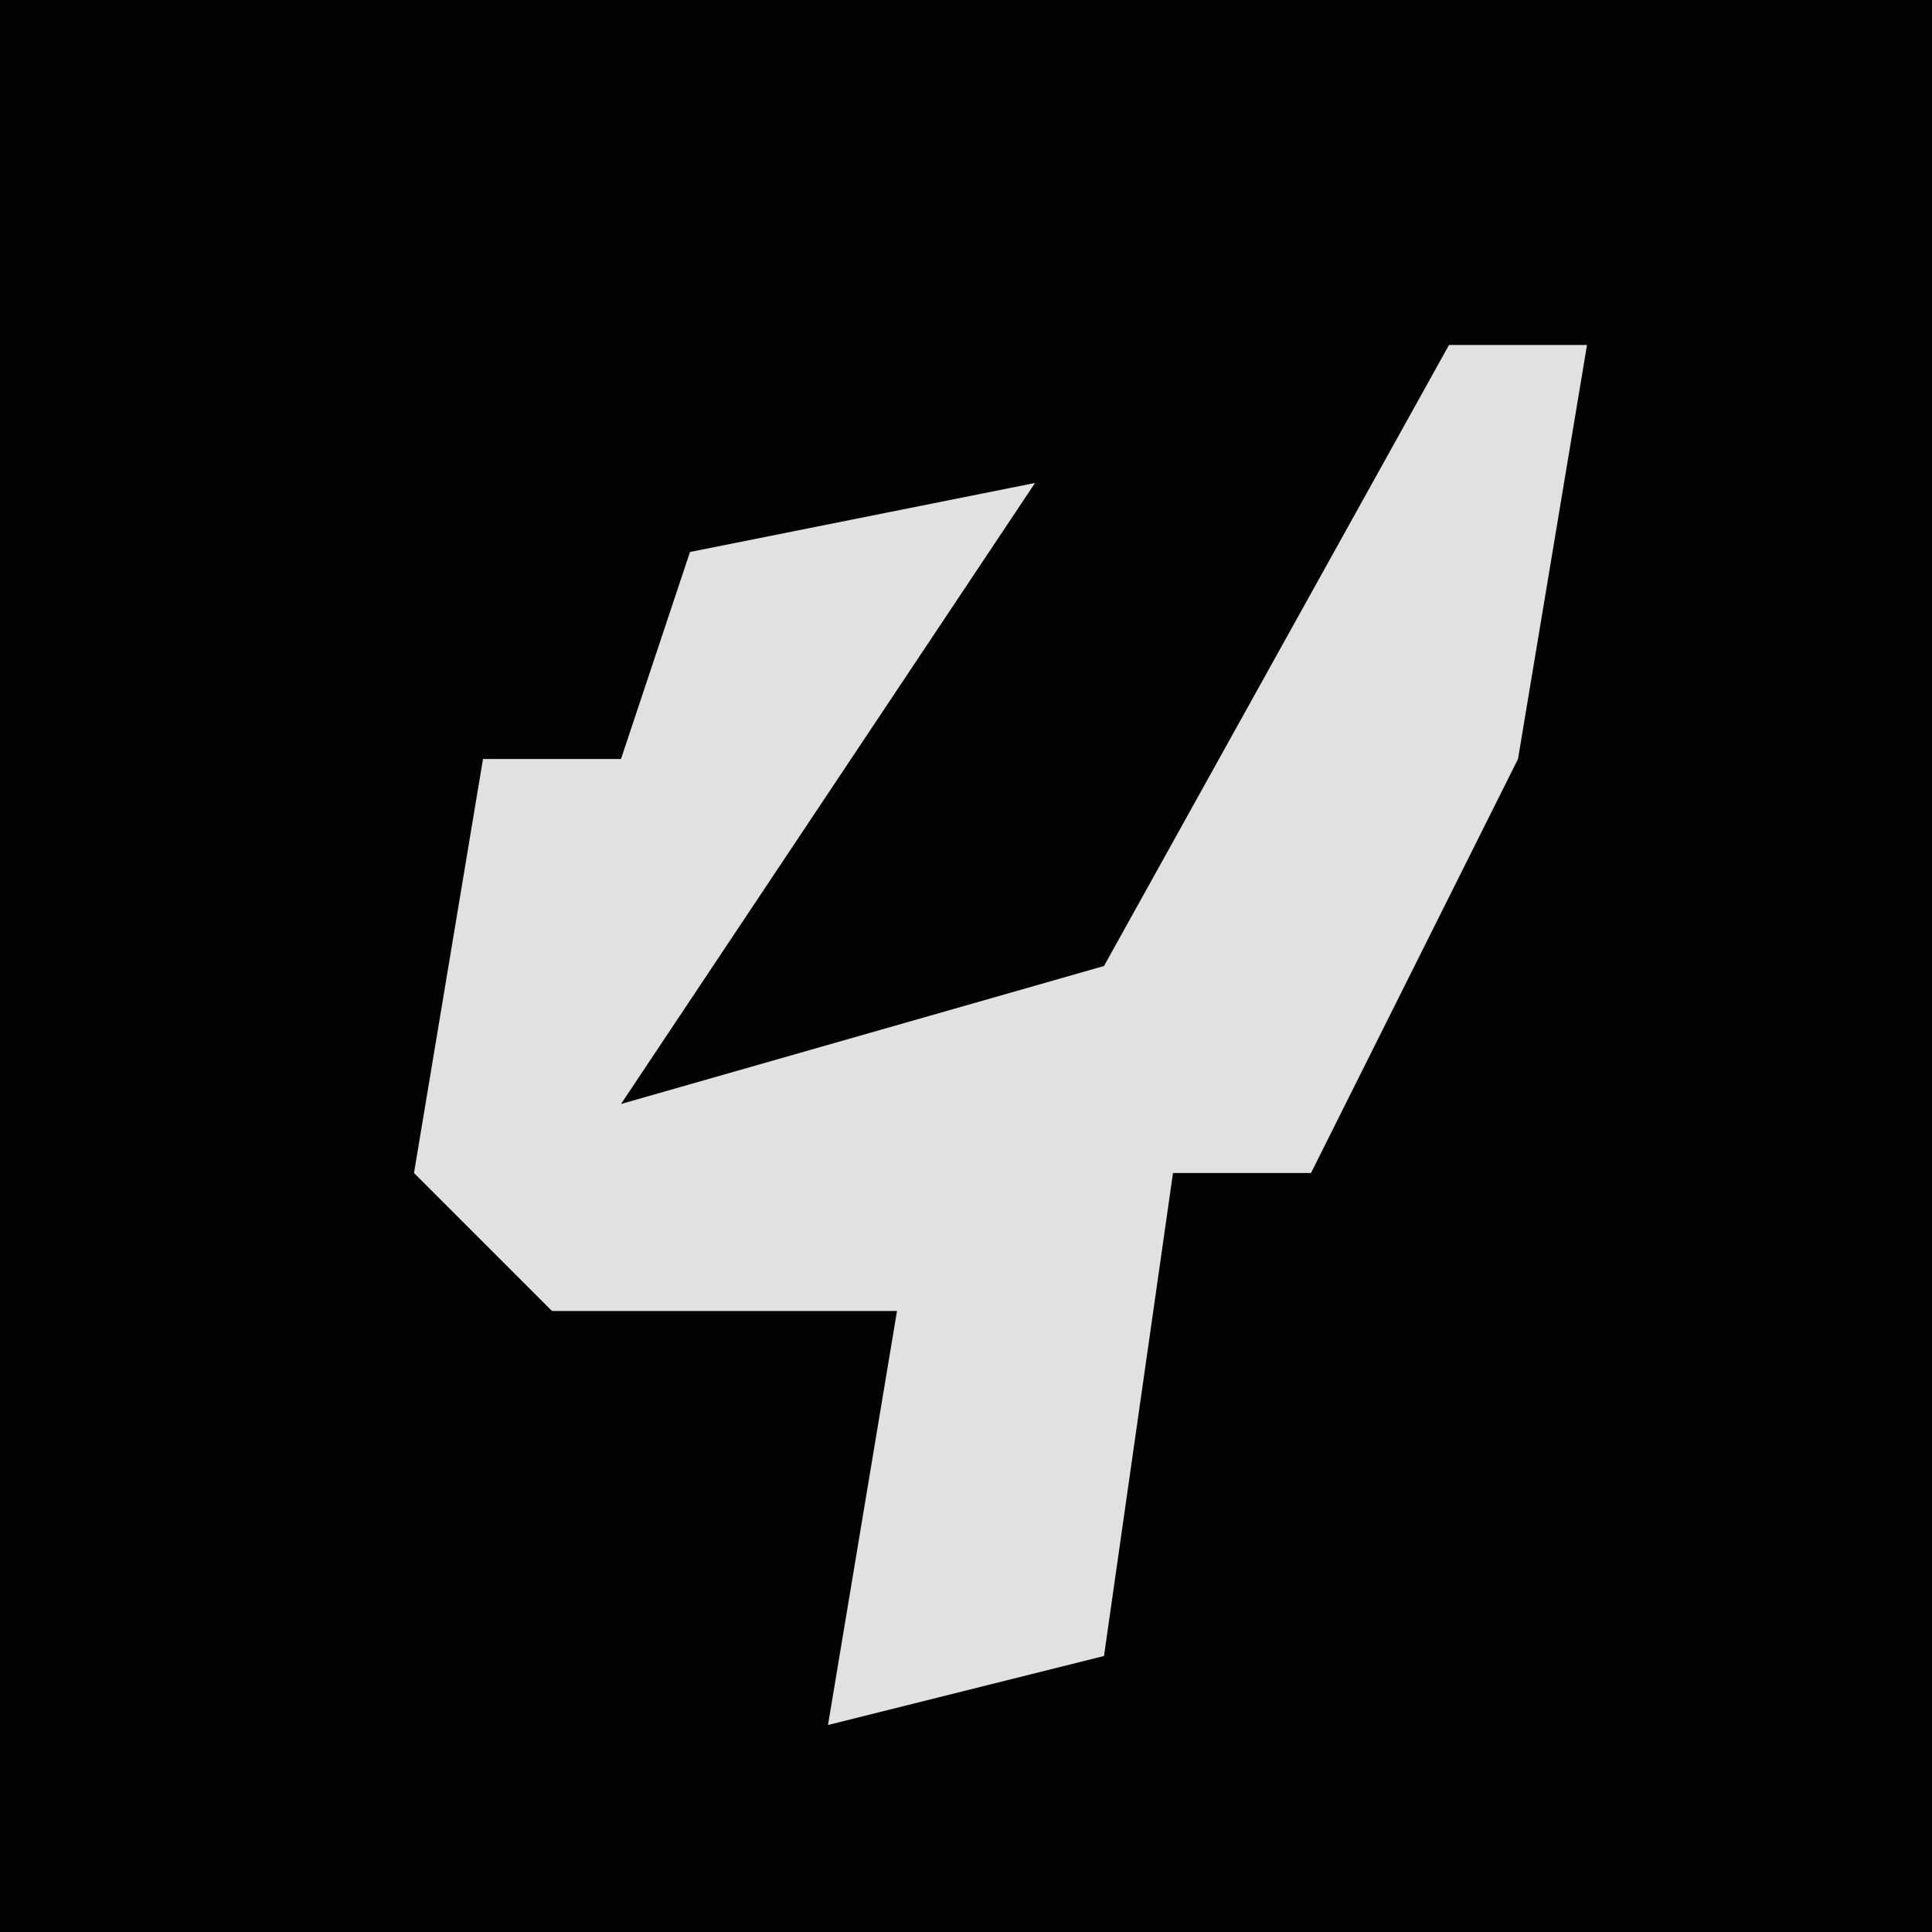 <?xml version="1.0" encoding="UTF-8"?>
<svg version="1.1" xmlns="http://www.w3.org/2000/svg" width="28" height="28">
<path d="M0,0 L28,0 L28,28 L0,28 Z " fill="#030303" transform="translate(0,0)"/>
<path d="M0,0 L2,0 L1,6 L-2,12 L-4,12 L-5,19 L-9,20 L-8,14 L-13,14 L-15,12 L-14,6 L-12,6 L-11,3 L-6,2 L-12,11 L-5,9 Z " fill="#E1E1E1" transform="translate(21,5)"/>
</svg>
